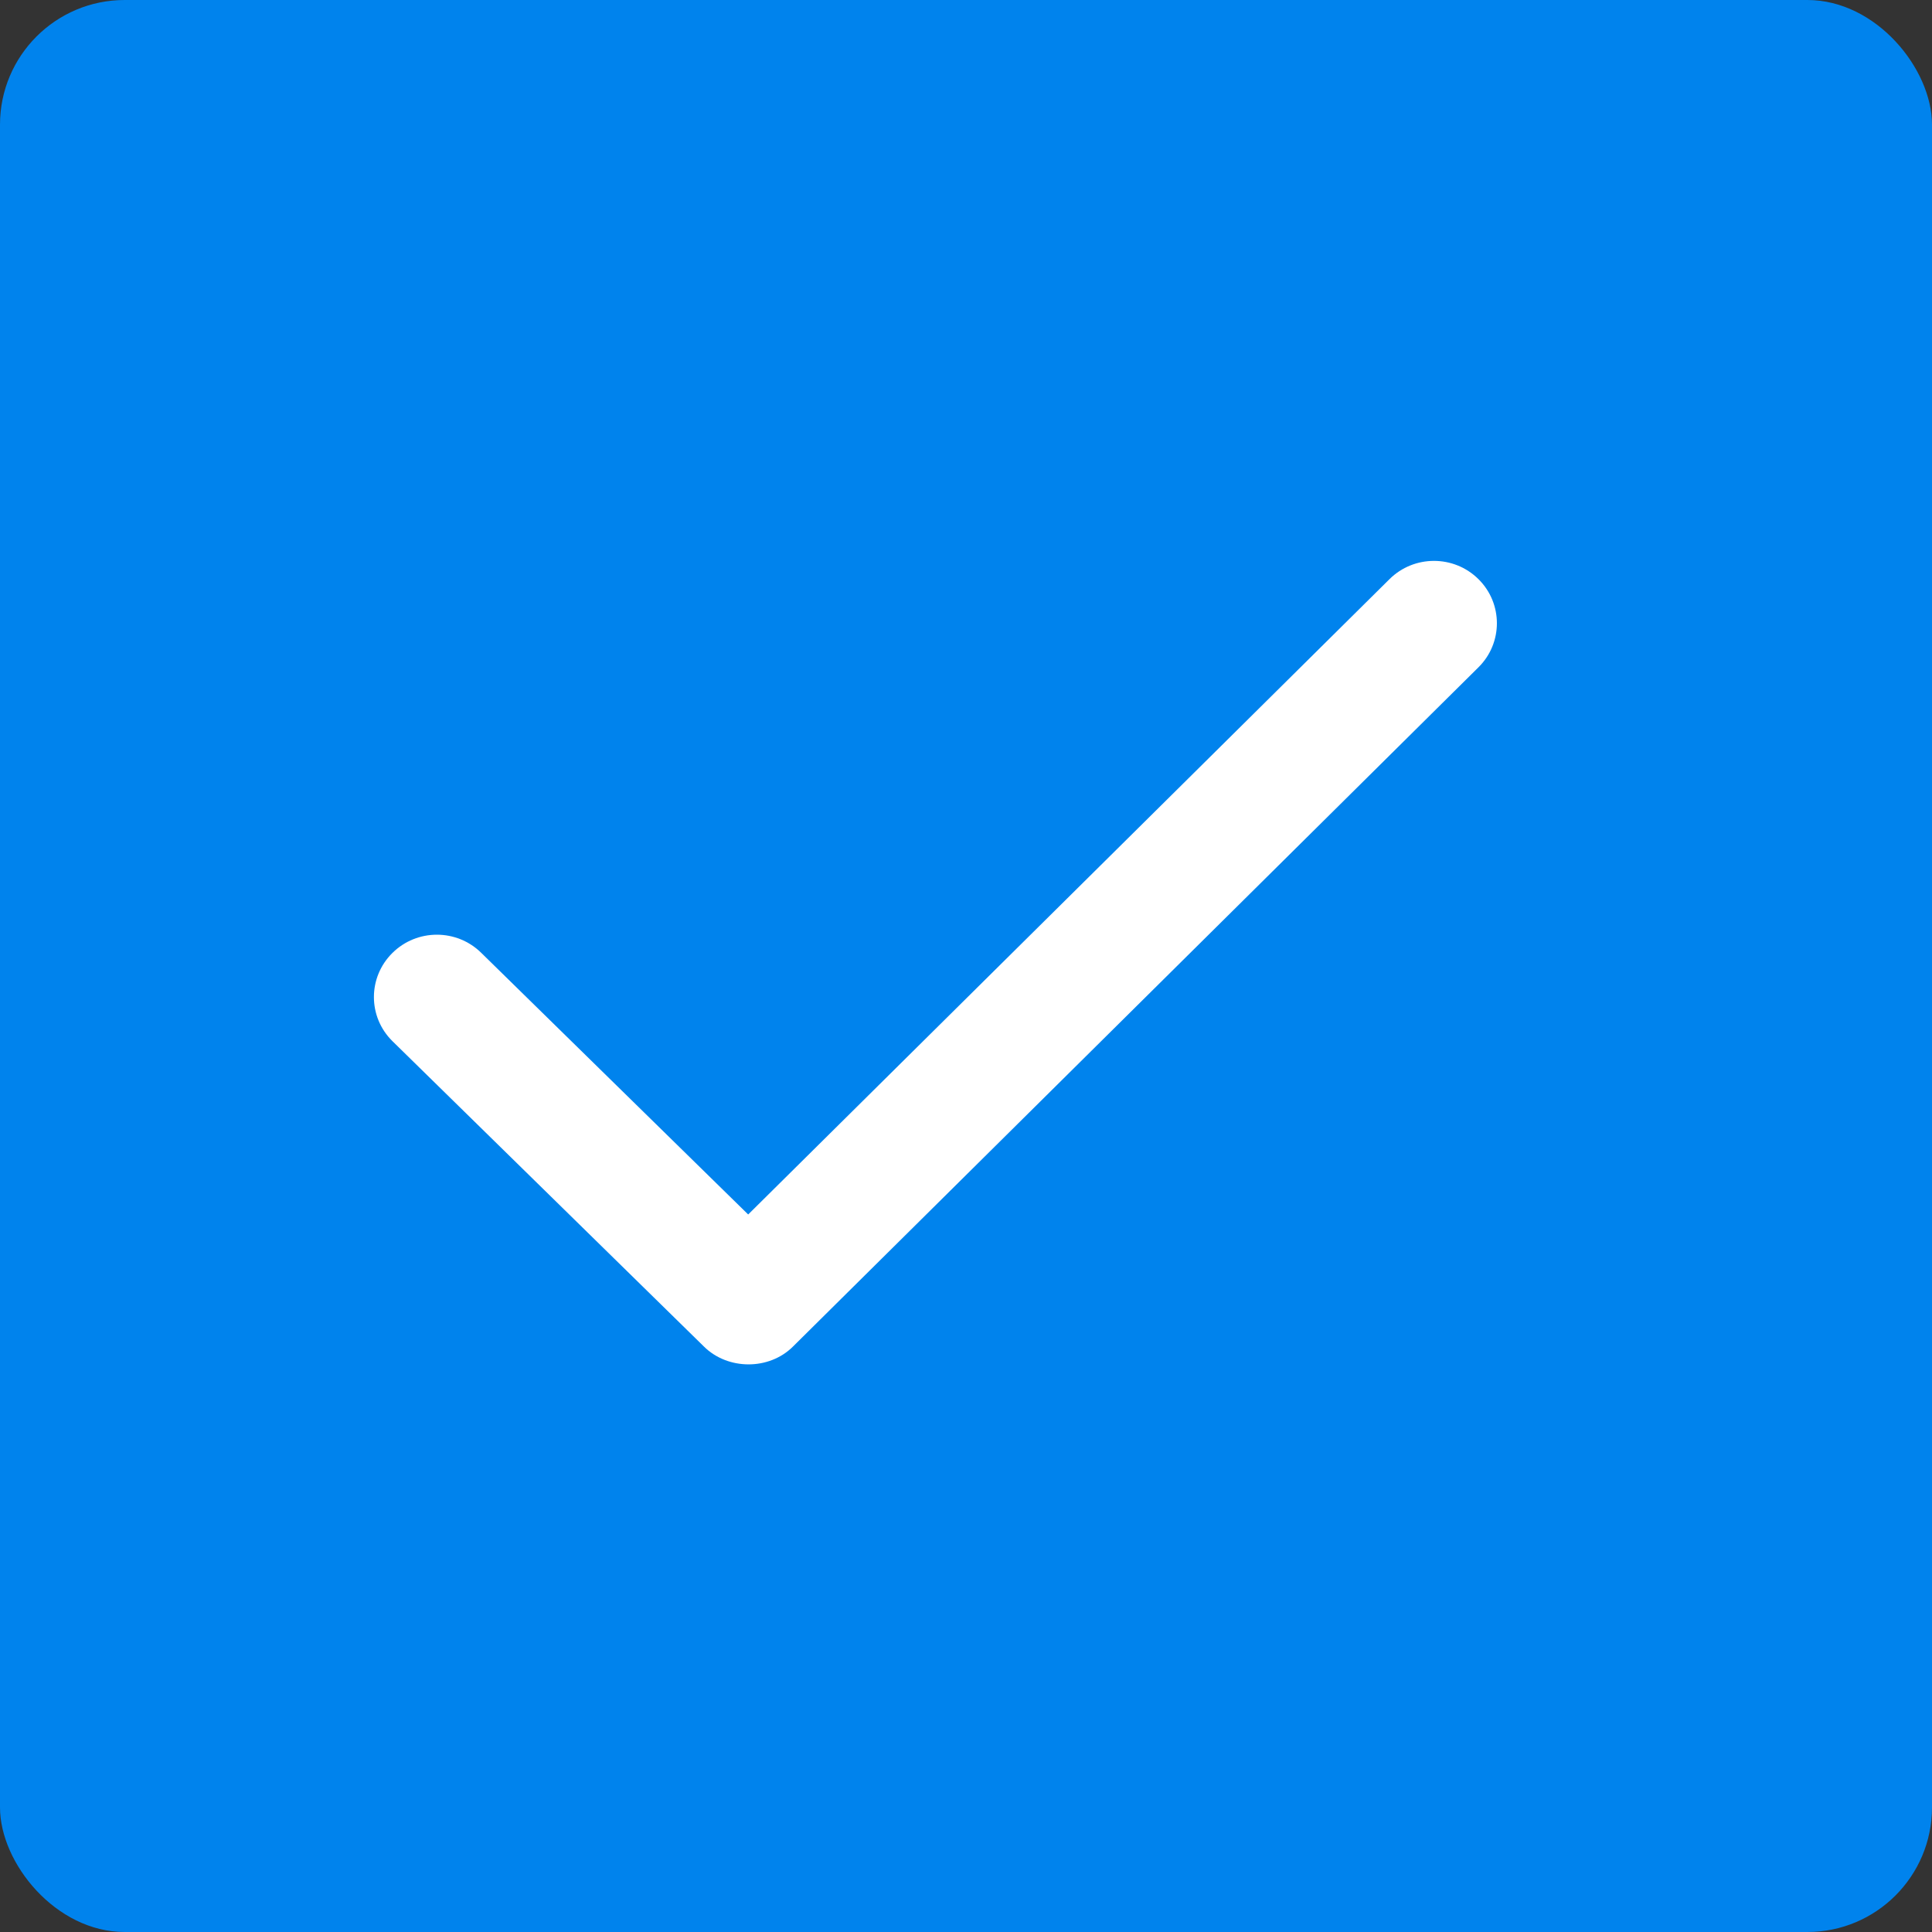 <?xml version="1.0" encoding="UTF-8" standalone="no"?>
<svg width="31px" height="31px" viewBox="0 0 31 31" version="1.1" xmlns="http://www.w3.org/2000/svg" xmlns:xlink="http://www.w3.org/1999/xlink">
    <rect x="0" y="0" width="31" height="31" fill="#333333" stroke="none"/>
    <!-- Generator: Sketch 39.1 (31720) - http://www.bohemiancoding.com/sketch -->
    <title>passedFiles</title>
    <desc>Created with Sketch.</desc>
    <defs></defs>
    <g id="Page-1" stroke="none" stroke-width="1" fill="none" fill-rule="evenodd">
        <g id="passedFiles">
            <rect id="Rectangle" fill="#0083ED" x="0" y="0" width="31" height="31" rx="2"></rect>
            <path d="M12.724,21.606 L23.723,10.707 C24.117,10.317 24.117,9.683 23.723,9.293 C23.329,8.902 22.689,8.902 22.295,9.293 L12.005,19.487 L7.724,15.291 C7.33,14.9 6.69,14.9 6.296,15.291 C5.901,15.682 5.901,16.315 6.296,16.705 L11.295,21.606 C11.677,21.985 12.339,21.99 12.724,21.606 Z" id="Shape" fill="#FFFFFF"></path>
        </g>
    </g>
</svg>